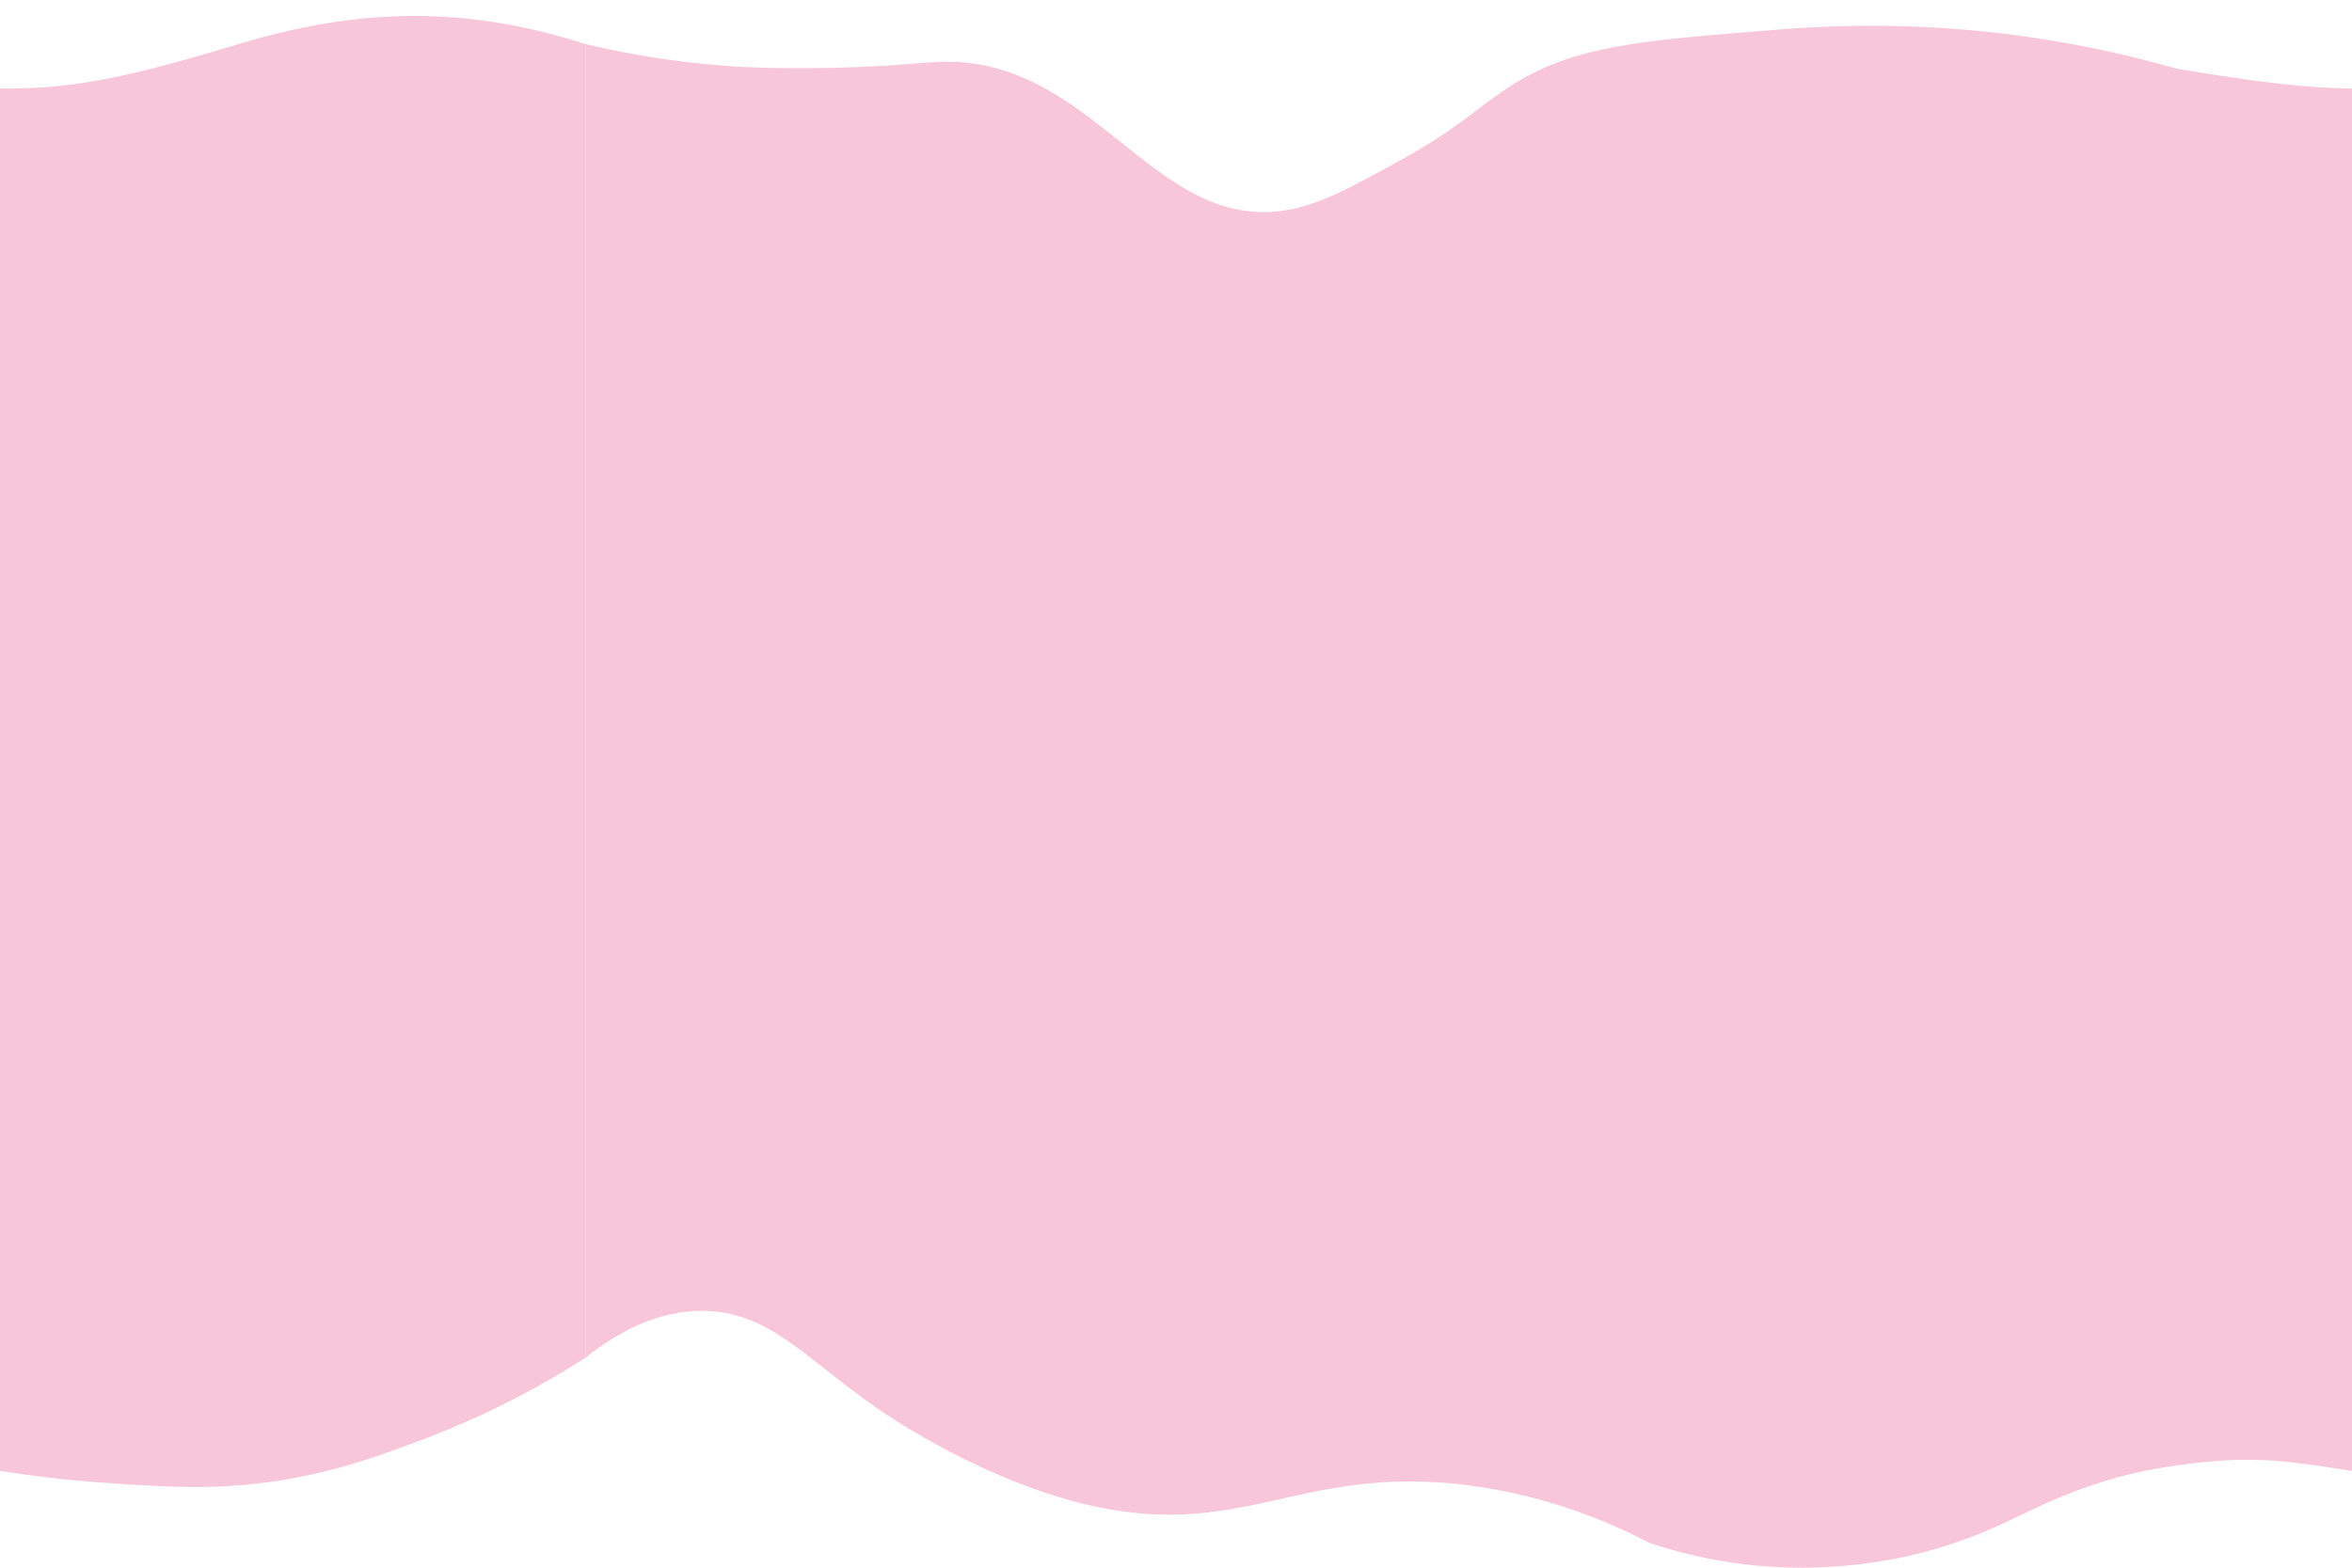 <?xml version="1.0" encoding="UTF-8"?>
<svg id="Layer_1" data-name="Layer 1" xmlns="http://www.w3.org/2000/svg" viewBox="0 0 3000 2000">
  <defs>
    <style>
      .cls-1 {
        fill: #f7c7d9;
        stroke-width: 0px;
      }
    </style>
  </defs>
  <path class="cls-1" d="M-224.13,87.55c-49.4-14.19-114.56-29.98-192.14-40.91-64.32-9.07-172.67-23.72-313.63-9.05,0,0-179.13,18.65-330.13,84.62-52.37,22.88-101.14,50.57-101.14,50.57-24.8,14.08-37.52,23.37-52.12,31.38-66.54,36.54-105.05,57.68-147.87,64.31-168.2,26.03-244.04-195.44-438.4-189.6-29.88.9-76.86,7.66-168.05,8.02-31.58.13-67.78.19-113.89-3.45-45.03-3.56-103.44-10.96-171.07-27.09v1675.35c36.07-28.73,90.27-61.76,154.64-59.22,81.89,3.24,126.67,61.94,217.3,124.53,16.82,11.62,142.24,96.86,281.01,125.68,189.44,39.34,263.73-55.56,475.25-27.42,102.33,13.61,181.36,48.65,228.24,73.12,67.41,22.5,125.67,29.21,166.23,31.02,48.11,2.15,138.17.19,235.12-35.19,74.25-27.09,101.67-52.67,194.9-79.24,22.16-6.32,63.28-15.27,113.88-20,118.89-11.12,158.2,16.18,328.63,27.38,74.9,4.92,128.33,8.14,199.32-1.46,78.24-10.58,133.8-30.79,188.25-50.96,56.11-20.78,134.29-54.57,217.24-108.23V56.34c-154.37-49.34-289.14-46.59-443.51,0C90.78,120.67,20.95,129.04-224.13,87.55Z"/>
  <path class="cls-1" d="M2775.87,87.55c-49.4-14.19-114.56-29.98-192.14-40.91-67.27-9.48-177.31-20.04-313.63-9.05-175.36,14.13-263.18,19.52-346.31,73.96-39.7,26-65.33,53.21-137.08,92.61-66.54,36.54-105.05,57.68-147.87,64.31-168.2,26.03-244.04-195.44-438.4-189.6-29.88.9-76.86,7.66-168.05,8.02-31.58.13-67.78.19-113.89-3.45-45.03-3.56-103.44-10.96-171.07-27.09v1675.35c36.07-28.73,90.27-61.76,154.64-59.22,81.89,3.24,126.67,61.94,217.3,124.53,16.82,11.62,142.24,96.86,281.01,125.68,189.43,39.34,263.73-55.56,475.25-27.42,102.33,13.61,181.36,48.65,228.24,73.12,67.41,22.5,125.67,29.21,166.23,31.02,48.11,2.15,138.17.19,235.12-35.19,74.25-27.09,101.67-52.67,194.9-79.24,22.16-6.32,63.28-15.27,113.88-20,118.89-11.12,158.2,16.18,328.63,27.38,74.9,4.92,128.33,8.14,199.32-1.46,78.24-10.58,133.8-30.79,188.25-50.96,56.11-20.78,134.29-54.57,217.24-108.23V56.34c-154.37-49.34-289.14-46.59-443.51,0-213.14,64.33-282.97,72.69-528.05,31.21Z"/>
</svg>